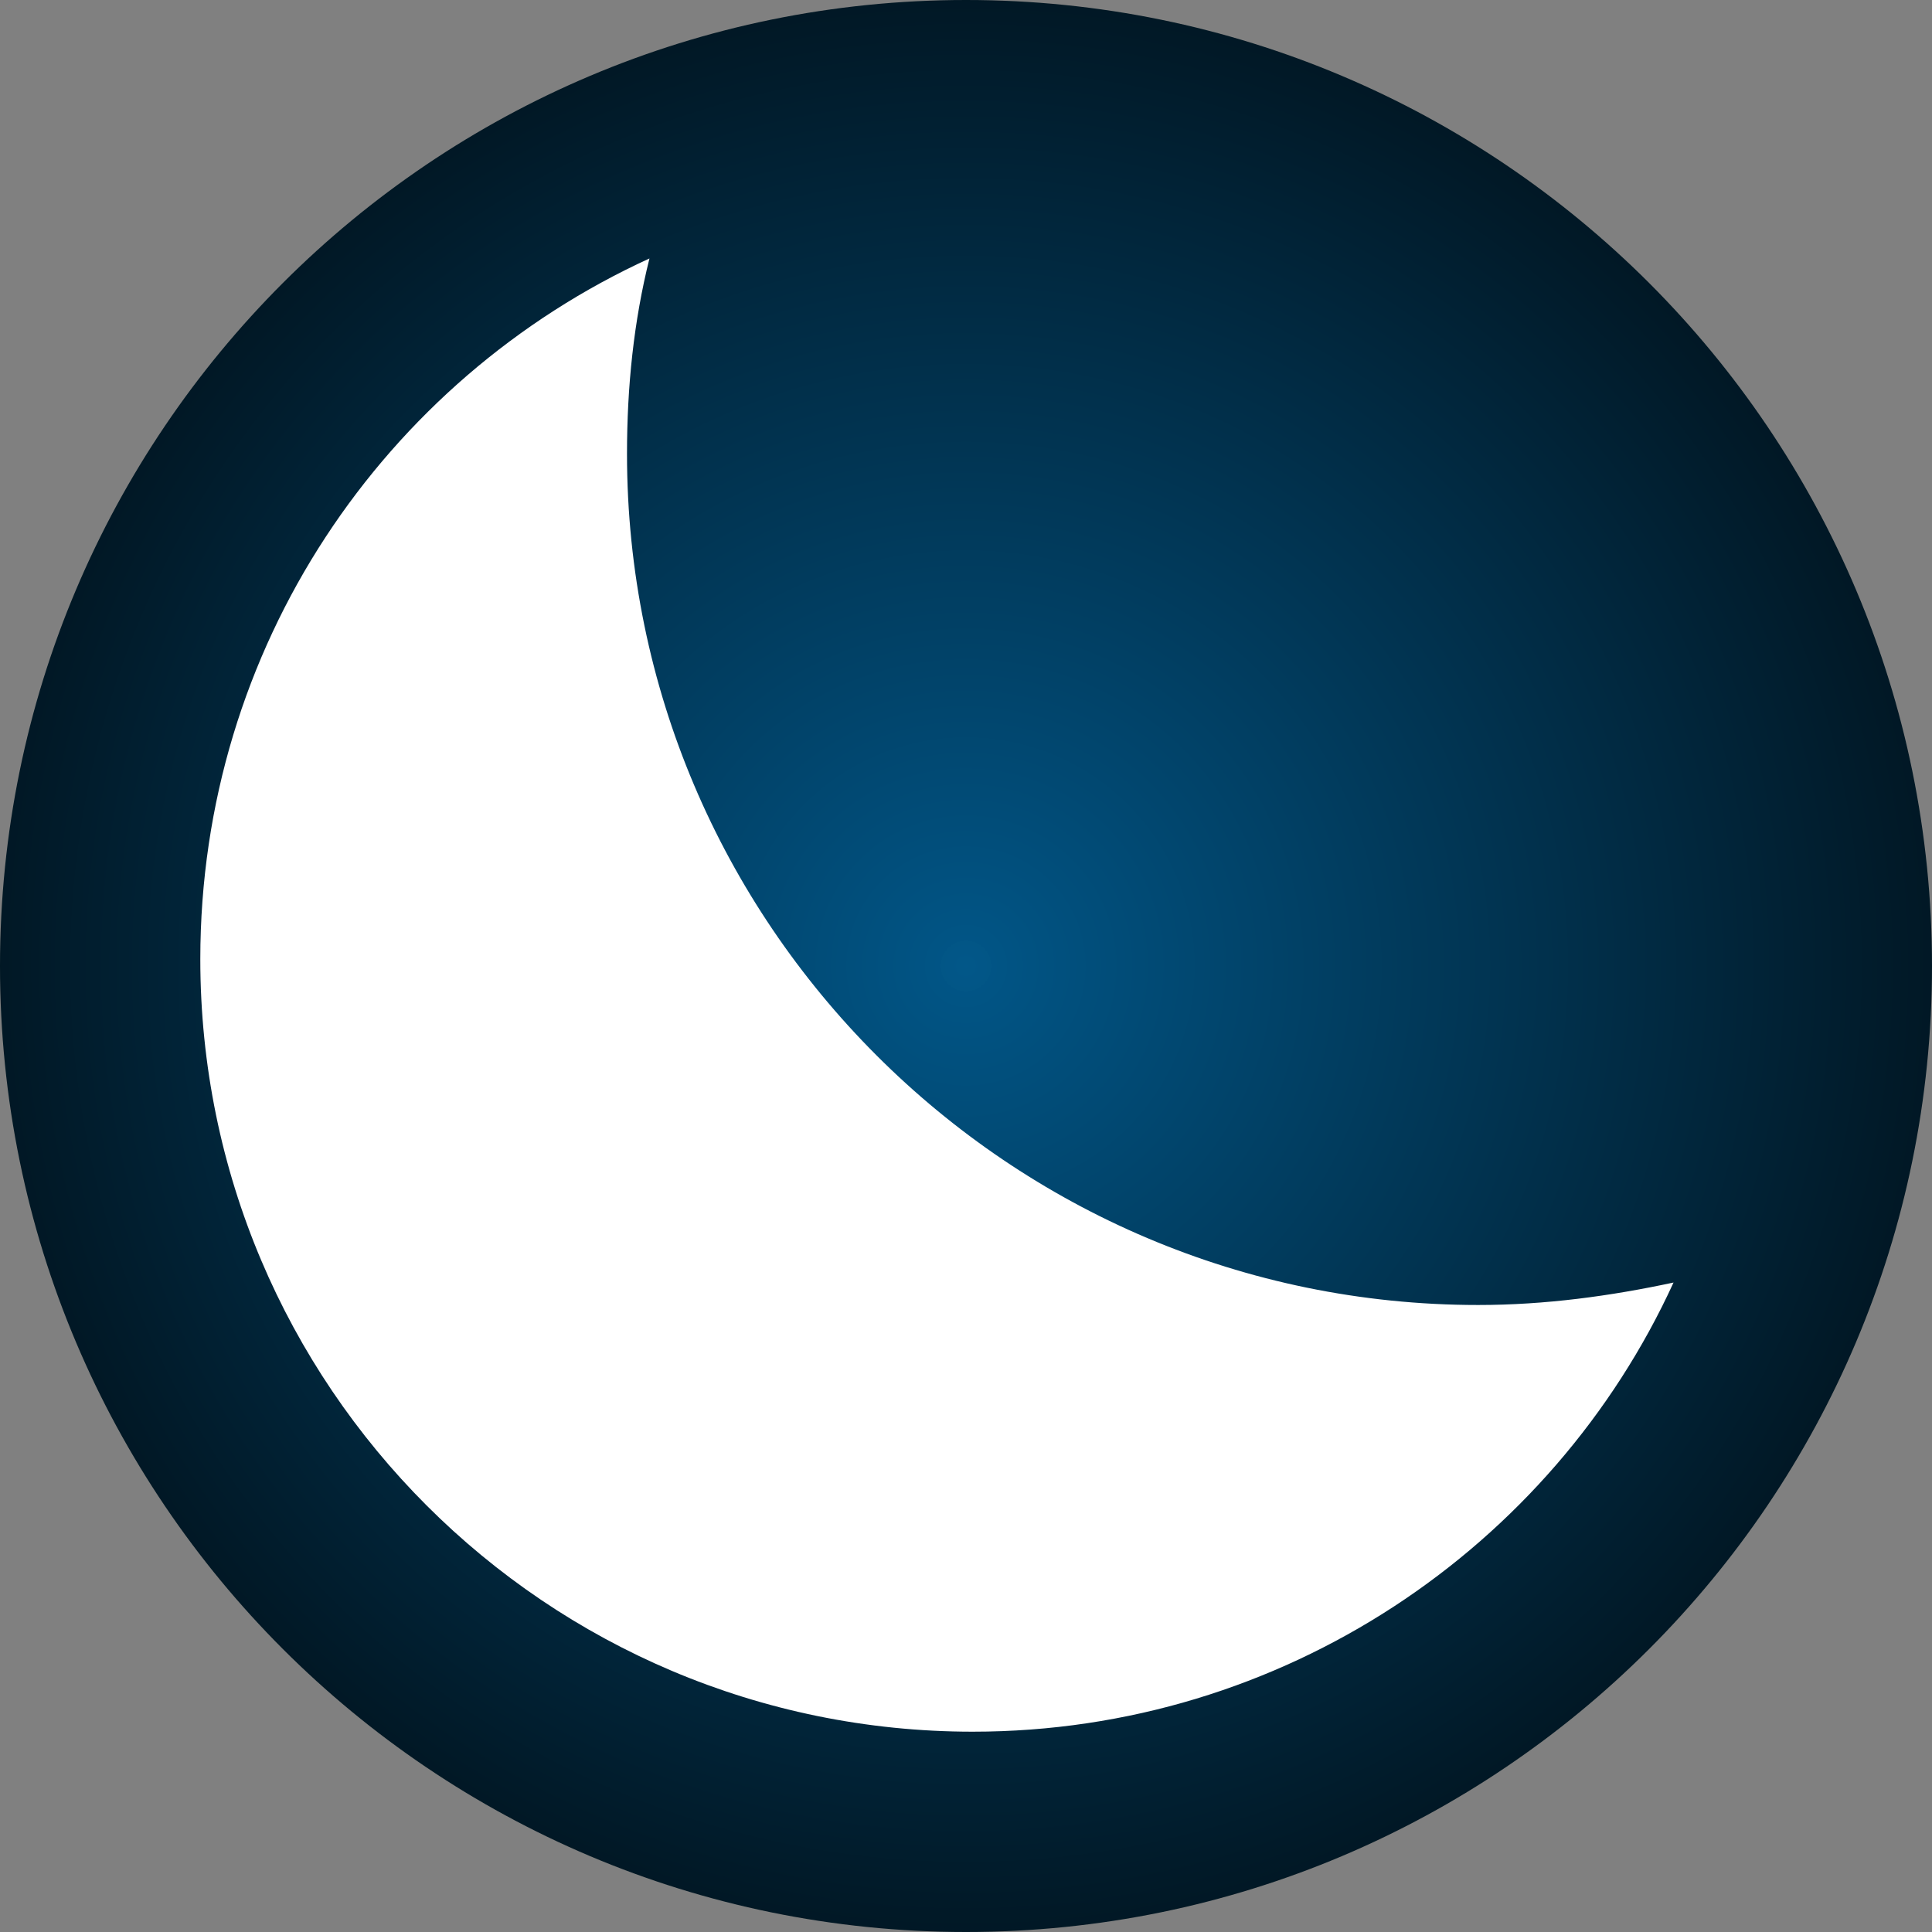 <svg height="598" viewBox="0 0 598 598" width="598" xmlns="http://www.w3.org/2000/svg" xmlns:xlink="http://www.w3.org/1999/xlink"><rect x="0" y="0" width="598" height="598" fill="#808080" stroke="none"/><radialGradient id="a" cx="50%" cy="50%" r="67.715%"><stop offset="0" stop-color="#005688" stop-opacity=".99"/><stop offset="1"/></radialGradient><g fill="none" fill-rule="evenodd"><path d="m299 0c-165.141 0-299 133.859-299 299s133.859 299 299 299 299-133.859 299-299-133.859-299-299-299z" fill="url(#a)" fill-rule="nonzero"/><path d="m301.122 536c-132.073 0-239.122-107.049-239.122-239.122 0-96.622 57-179.341 139.024-216.878-4.866 19.463-6.951 39.622-6.951 60.476 0 145.28 118.171 263.451 263.451 263.451 20.854 0 41.012-2.78 60.476-6.951-37.537 82.024-120.951 139.024-216.878 139.024z" fill="#fff"/></g></svg>